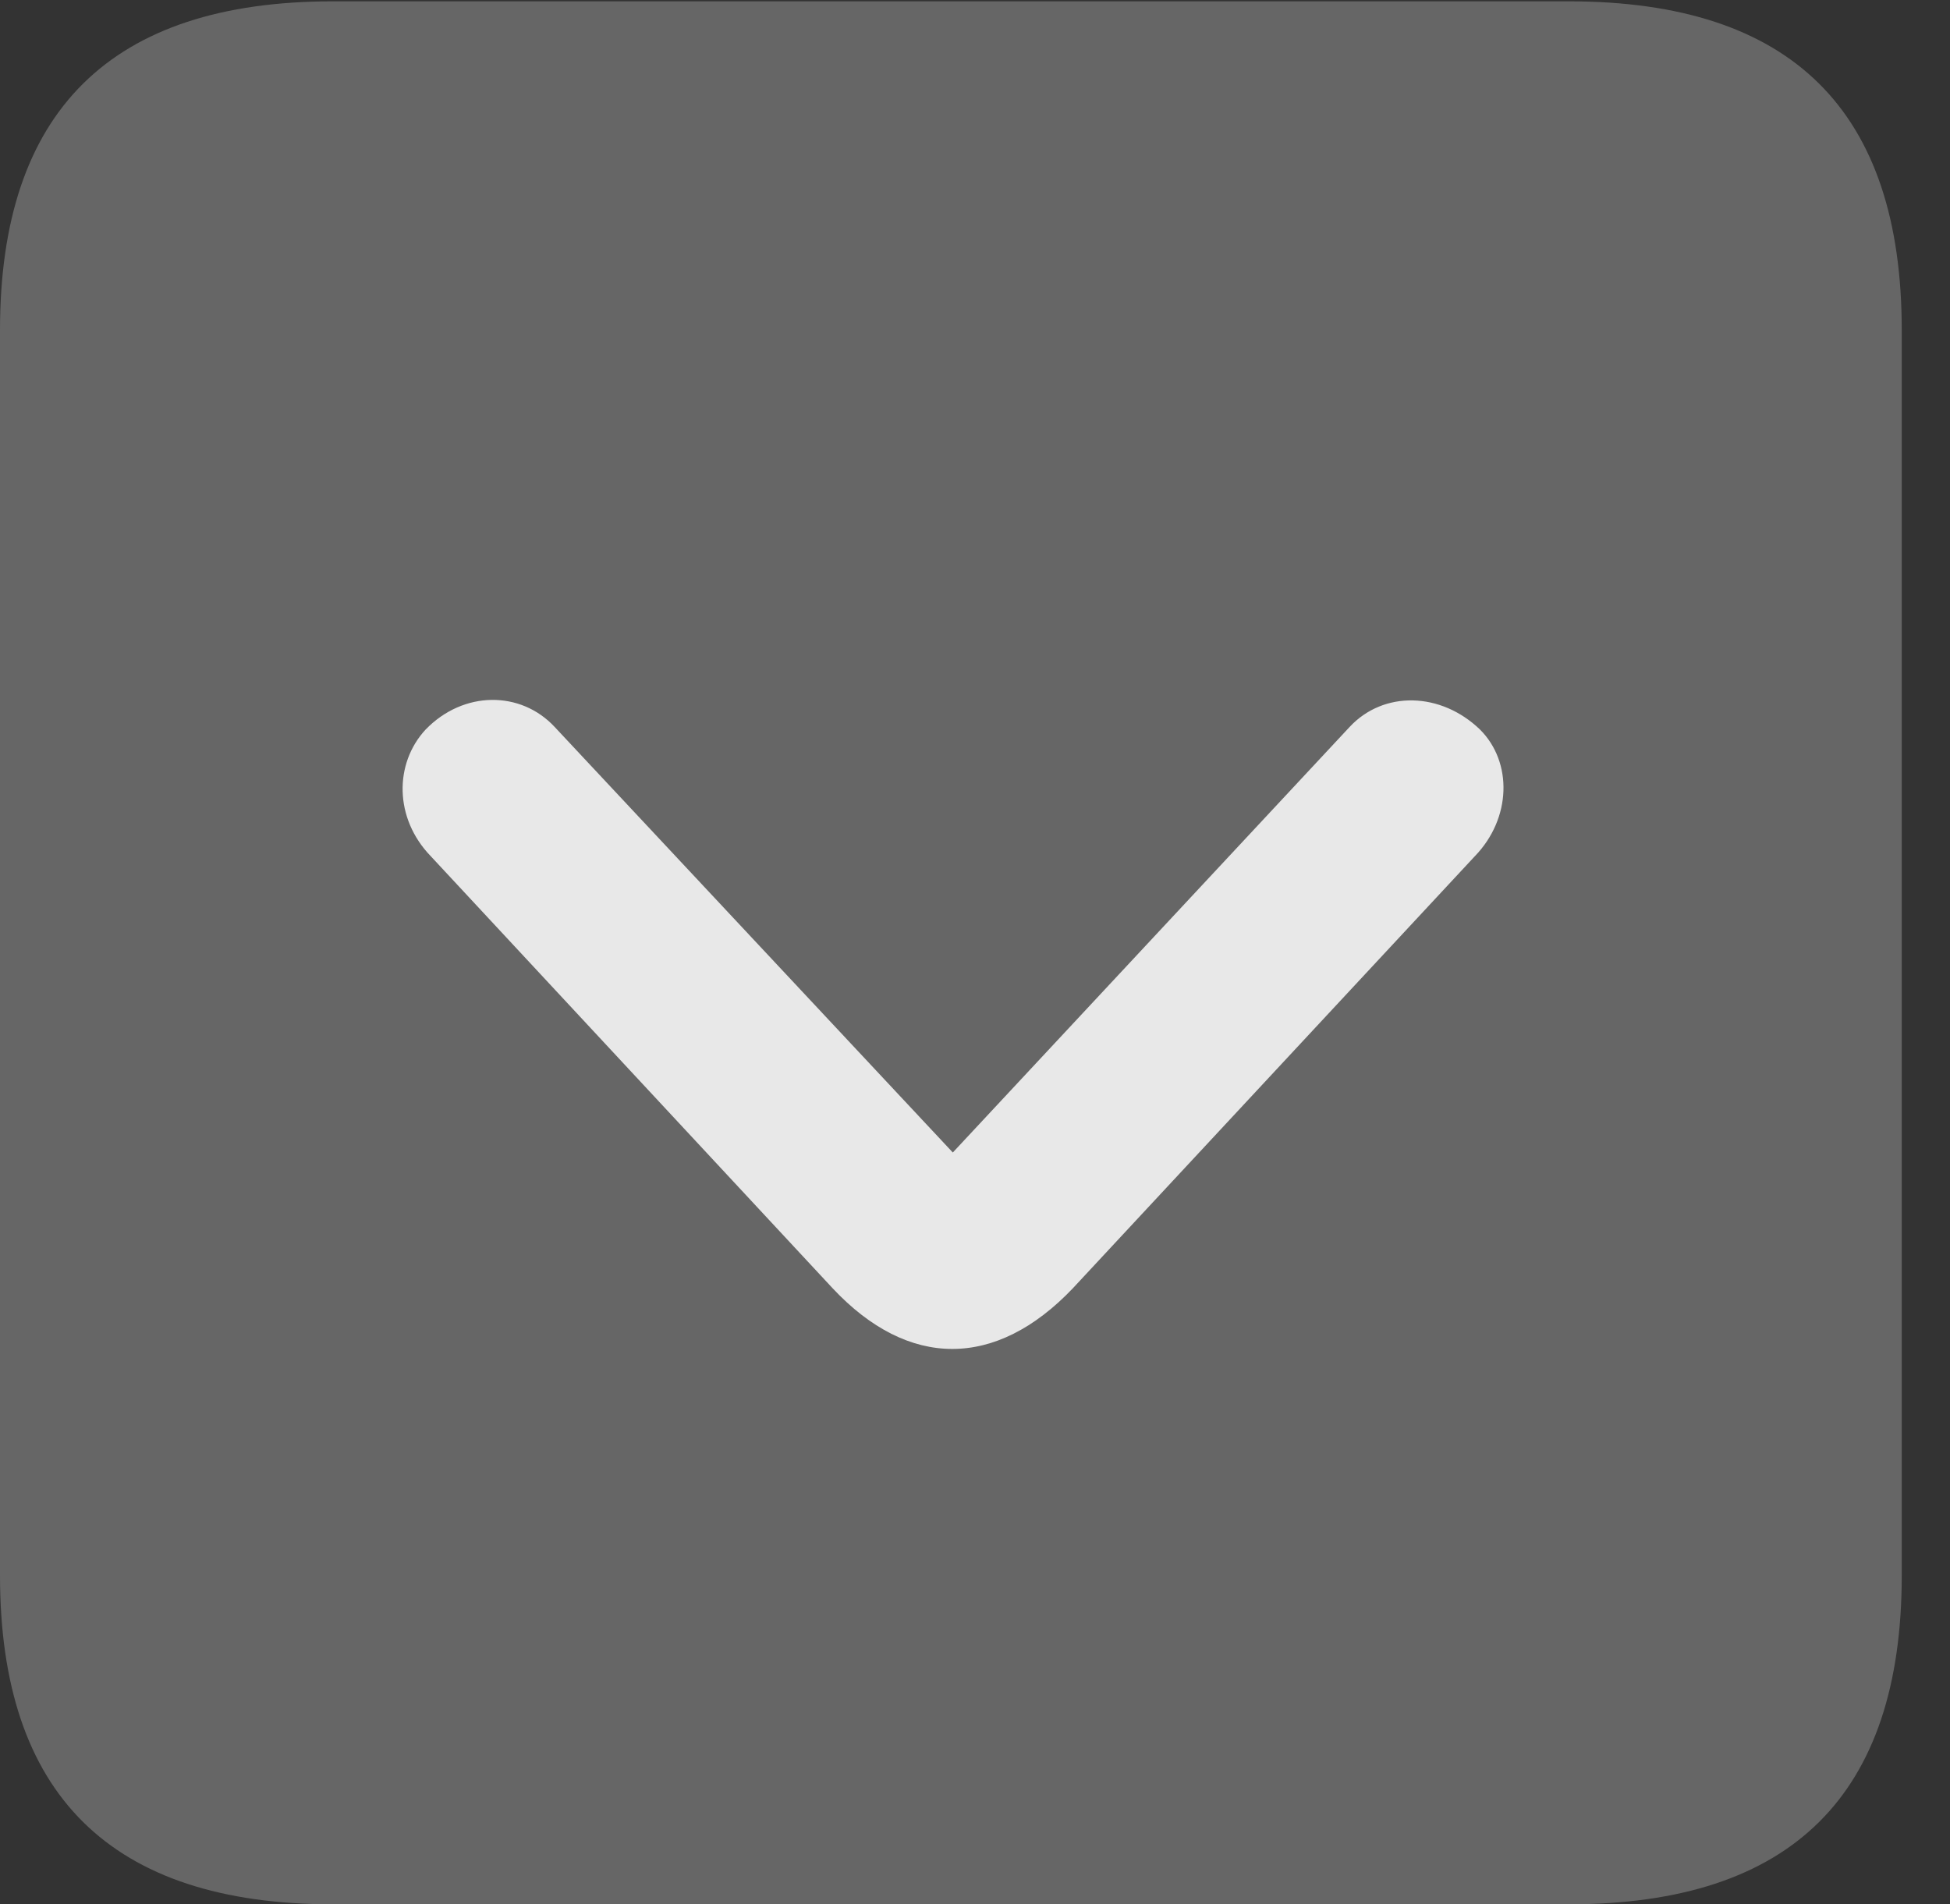 <?xml version="1.0" encoding="UTF-8"?>
<!--Generator: Apple Native CoreSVG 232.5-->
<!DOCTYPE svg
PUBLIC "-//W3C//DTD SVG 1.1//EN"
       "http://www.w3.org/Graphics/SVG/1.1/DTD/svg11.dtd">
<svg version="1.1" xmlns="http://www.w3.org/2000/svg" xmlns:xlink="http://www.w3.org/1999/xlink" width="14.59" height="14.248">
 <rect width="100%" height="100%" fill="#333333" stroke="none"/>
 <g>
  <rect height="14.248" opacity="0" width="14.59" x="0" y="0"/>
  <path d="M2.49 14.248L11.738 14.248C13.408 14.248 14.229 13.428 14.229 11.787L14.229 2.471C14.229 0.83 13.408 0.01 11.738 0.01L2.49 0.01C0.83 0.01 0 0.83 0 2.471L0 11.787C0 13.428 0.83 14.248 2.49 14.248Z" fill="#ffffff" fill-opacity="0.25"/>
  <path d="M8.027 9.639C7.451 10.244 6.797 10.244 6.23 9.639L3.223 6.406C2.949 6.123 2.949 5.713 3.184 5.459C3.467 5.166 3.896 5.166 4.15 5.439L7.129 8.623L10.098 5.439C10.352 5.166 10.781 5.176 11.074 5.459C11.318 5.703 11.309 6.123 11.035 6.406Z" fill="#ffffff" fill-opacity="0.85"/>
 </g>
</svg>
